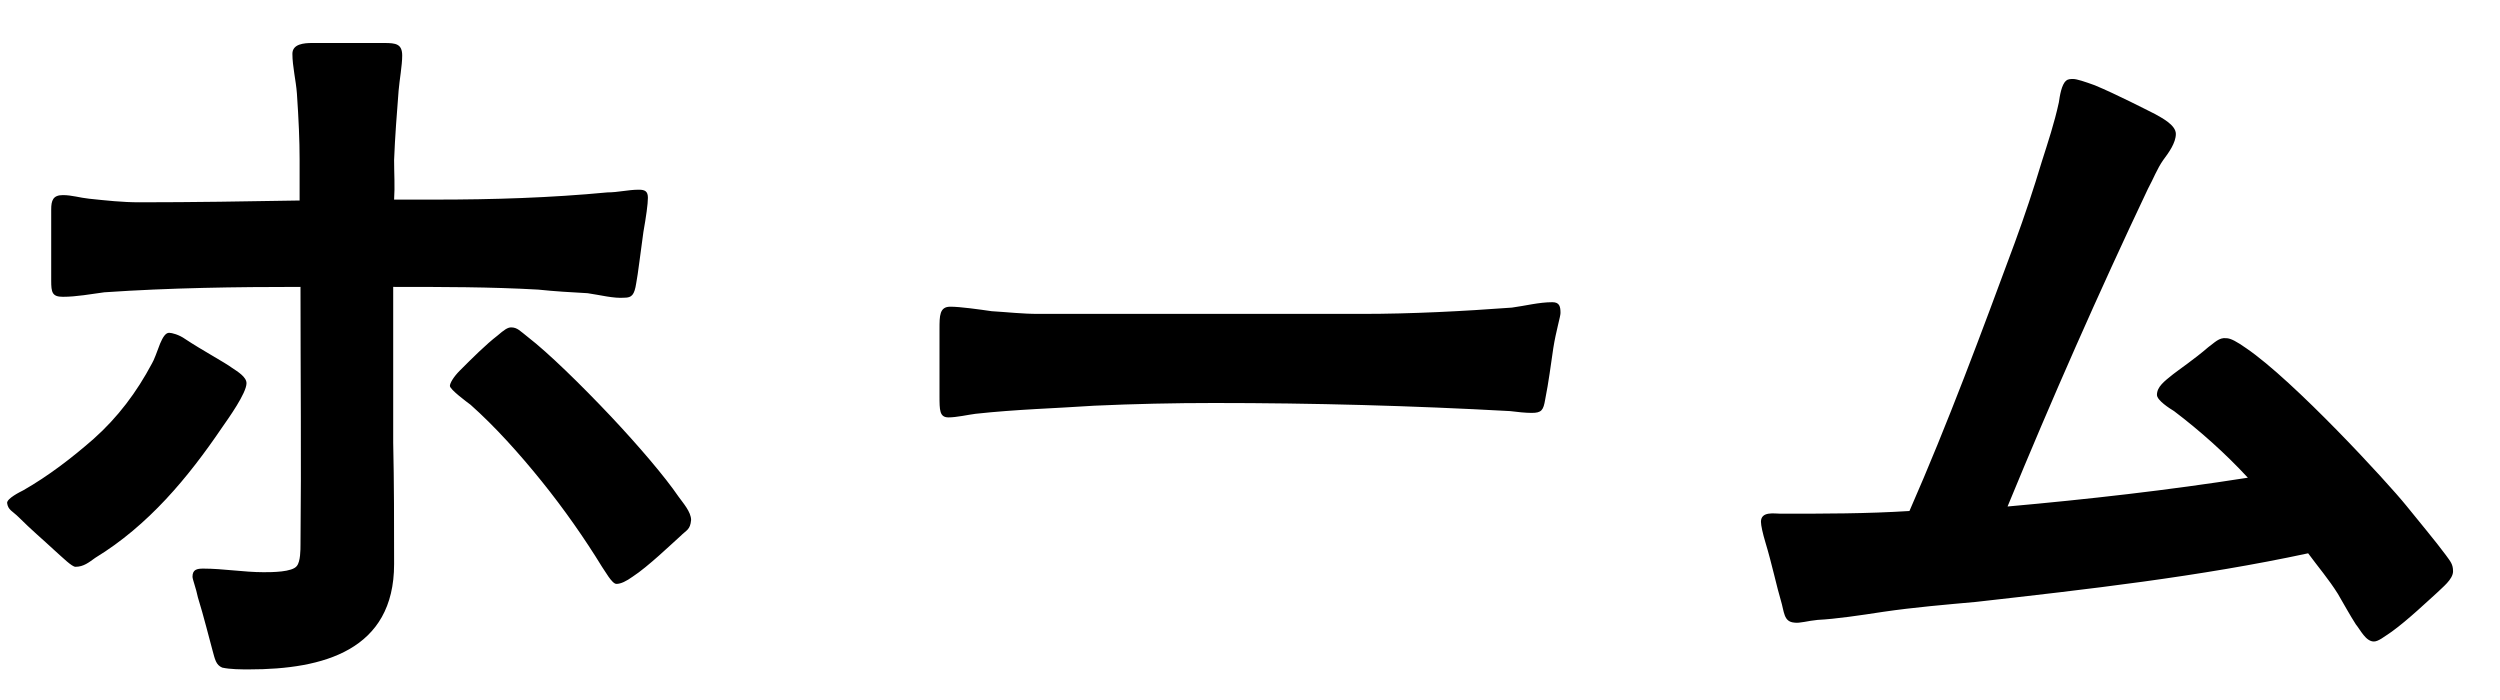 <svg width="50" height="14" viewBox="0 0 50 14" fill="none" xmlns="http://www.w3.org/2000/svg">
<path d="M4.984 13.388C4.822 13.388 4.606 13.388 4.444 13.352C4.318 13.298 4.3 13.19 4.246 12.992C4.21 12.866 4.066 12.29 3.958 11.948C3.922 11.768 3.85 11.588 3.85 11.534C3.85 11.39 3.94 11.372 4.066 11.372C4.462 11.372 4.876 11.444 5.272 11.444C5.434 11.444 5.848 11.444 5.938 11.318C6.01 11.228 6.01 10.994 6.01 10.886C6.028 9.176 6.01 7.52 6.01 5.738C4.714 5.738 3.4 5.756 2.086 5.846C1.816 5.882 1.528 5.936 1.258 5.936C1.042 5.936 1.024 5.846 1.024 5.612V4.19C1.024 4.01 1.06 3.902 1.258 3.902C1.438 3.902 1.6 3.956 1.78 3.974C2.122 4.01 2.446 4.046 2.788 4.046C3.868 4.046 4.93 4.028 5.992 4.01V3.182C5.992 2.822 5.974 2.39 5.938 1.868C5.92 1.616 5.848 1.328 5.848 1.076C5.848 0.878 6.082 0.86 6.244 0.86H7.684C7.918 0.86 8.044 0.878 8.044 1.112C8.044 1.31 7.99 1.598 7.972 1.814C7.936 2.282 7.9 2.732 7.882 3.2C7.882 3.47 7.9 3.722 7.882 3.992H8.71C9.862 3.992 11.014 3.956 12.148 3.848C12.364 3.848 12.562 3.794 12.778 3.794C12.904 3.794 12.958 3.83 12.958 3.956C12.958 4.082 12.922 4.334 12.868 4.64C12.814 5.018 12.76 5.486 12.724 5.666C12.688 5.9 12.634 5.954 12.49 5.954C12.274 5.972 12.004 5.9 11.752 5.864C11.428 5.846 11.104 5.828 10.762 5.792C9.808 5.738 8.836 5.738 7.864 5.738V8.852C7.882 9.662 7.882 10.472 7.882 11.282C7.882 13.01 6.46 13.388 4.984 13.388ZM1.51 11.336C1.438 11.336 1.258 11.156 1.096 11.012C0.844 10.778 0.628 10.598 0.376 10.346C0.25 10.22 0.16 10.202 0.142 10.058C0.142 9.968 0.394 9.842 0.466 9.806C0.97 9.518 1.438 9.158 1.87 8.78C2.356 8.348 2.734 7.844 3.04 7.268C3.076 7.214 3.148 7.016 3.202 6.872C3.256 6.746 3.31 6.656 3.382 6.656C3.436 6.656 3.58 6.692 3.706 6.782C4.03 6.998 4.498 7.25 4.642 7.358C4.75 7.43 4.93 7.538 4.93 7.664C4.93 7.862 4.57 8.366 4.444 8.546C3.76 9.554 2.968 10.508 1.906 11.156C1.78 11.246 1.672 11.336 1.51 11.336ZM12.328 11.678C12.238 11.678 12.094 11.408 12.04 11.336C11.698 10.778 11.284 10.184 10.834 9.626C10.384 9.068 9.898 8.528 9.412 8.096C9.34 8.042 8.998 7.79 8.998 7.718C8.998 7.664 9.07 7.538 9.196 7.412C9.448 7.16 9.718 6.89 9.952 6.71C10.078 6.602 10.15 6.548 10.222 6.548C10.348 6.548 10.402 6.62 10.564 6.746C10.96 7.052 11.608 7.682 12.22 8.33C12.778 8.924 13.3 9.536 13.57 9.932C13.66 10.058 13.822 10.238 13.822 10.4C13.804 10.598 13.732 10.598 13.606 10.724C13.444 10.868 12.958 11.336 12.652 11.534C12.526 11.624 12.418 11.678 12.328 11.678ZM18.97 8.348C18.79 8.348 18.79 8.204 18.79 7.916V6.584C18.79 6.314 18.79 6.134 19.006 6.134C19.204 6.134 19.582 6.188 19.834 6.224C20.14 6.242 20.446 6.278 20.77 6.278H27.232C28.24 6.278 29.266 6.224 30.238 6.152C30.508 6.116 30.778 6.044 31.048 6.044C31.192 6.044 31.21 6.134 31.21 6.26C31.21 6.332 31.12 6.62 31.066 6.962C31.012 7.322 30.976 7.628 30.904 7.988C30.868 8.204 30.832 8.258 30.634 8.258C30.508 8.258 30.346 8.24 30.202 8.222C28.24 8.114 26.26 8.06 24.28 8.06C23.488 8.06 22.678 8.078 21.886 8.114C21.094 8.168 20.338 8.186 19.51 8.276C19.366 8.294 19.132 8.348 18.97 8.348ZM47.477 12.83C47.315 12.83 47.207 12.596 47.117 12.488C46.991 12.29 46.883 12.092 46.757 11.876C46.577 11.588 46.361 11.336 46.163 11.066C43.985 11.534 41.753 11.786 39.521 12.038C38.927 12.092 38.279 12.146 37.667 12.236C37.199 12.308 36.713 12.38 36.353 12.398C36.155 12.416 35.993 12.47 35.885 12.452C35.669 12.434 35.687 12.236 35.615 12.002C35.543 11.768 35.435 11.264 35.309 10.85C35.255 10.67 35.219 10.508 35.219 10.436C35.219 10.22 35.489 10.274 35.615 10.274C36.479 10.274 37.343 10.274 38.189 10.22C38.963 8.456 39.629 6.656 40.295 4.856C40.493 4.316 40.673 3.776 40.835 3.236C40.961 2.84 41.087 2.462 41.177 2.048C41.195 1.922 41.231 1.688 41.321 1.616C41.357 1.58 41.411 1.58 41.465 1.58C41.537 1.58 41.699 1.634 41.897 1.706C42.329 1.886 42.923 2.192 43.103 2.282C43.229 2.354 43.517 2.498 43.517 2.678C43.517 2.858 43.373 3.056 43.265 3.2C43.139 3.38 43.067 3.578 42.959 3.776C41.969 5.864 41.033 7.988 40.151 10.13C41.753 9.986 43.355 9.806 44.957 9.554C44.507 9.068 44.003 8.618 43.481 8.222C43.391 8.168 43.139 8.006 43.139 7.898C43.139 7.736 43.283 7.628 43.463 7.484C43.553 7.412 43.895 7.178 44.165 6.944C44.291 6.854 44.381 6.746 44.525 6.764C44.615 6.764 44.741 6.836 44.921 6.962C45.875 7.61 47.747 9.644 48.125 10.112C48.341 10.382 48.719 10.832 48.917 11.102C49.007 11.228 49.061 11.282 49.061 11.426C49.061 11.588 48.845 11.75 48.737 11.858C48.575 12.002 48.161 12.398 47.837 12.632C47.675 12.74 47.567 12.83 47.477 12.83Z" fill="black"/>
</svg>
